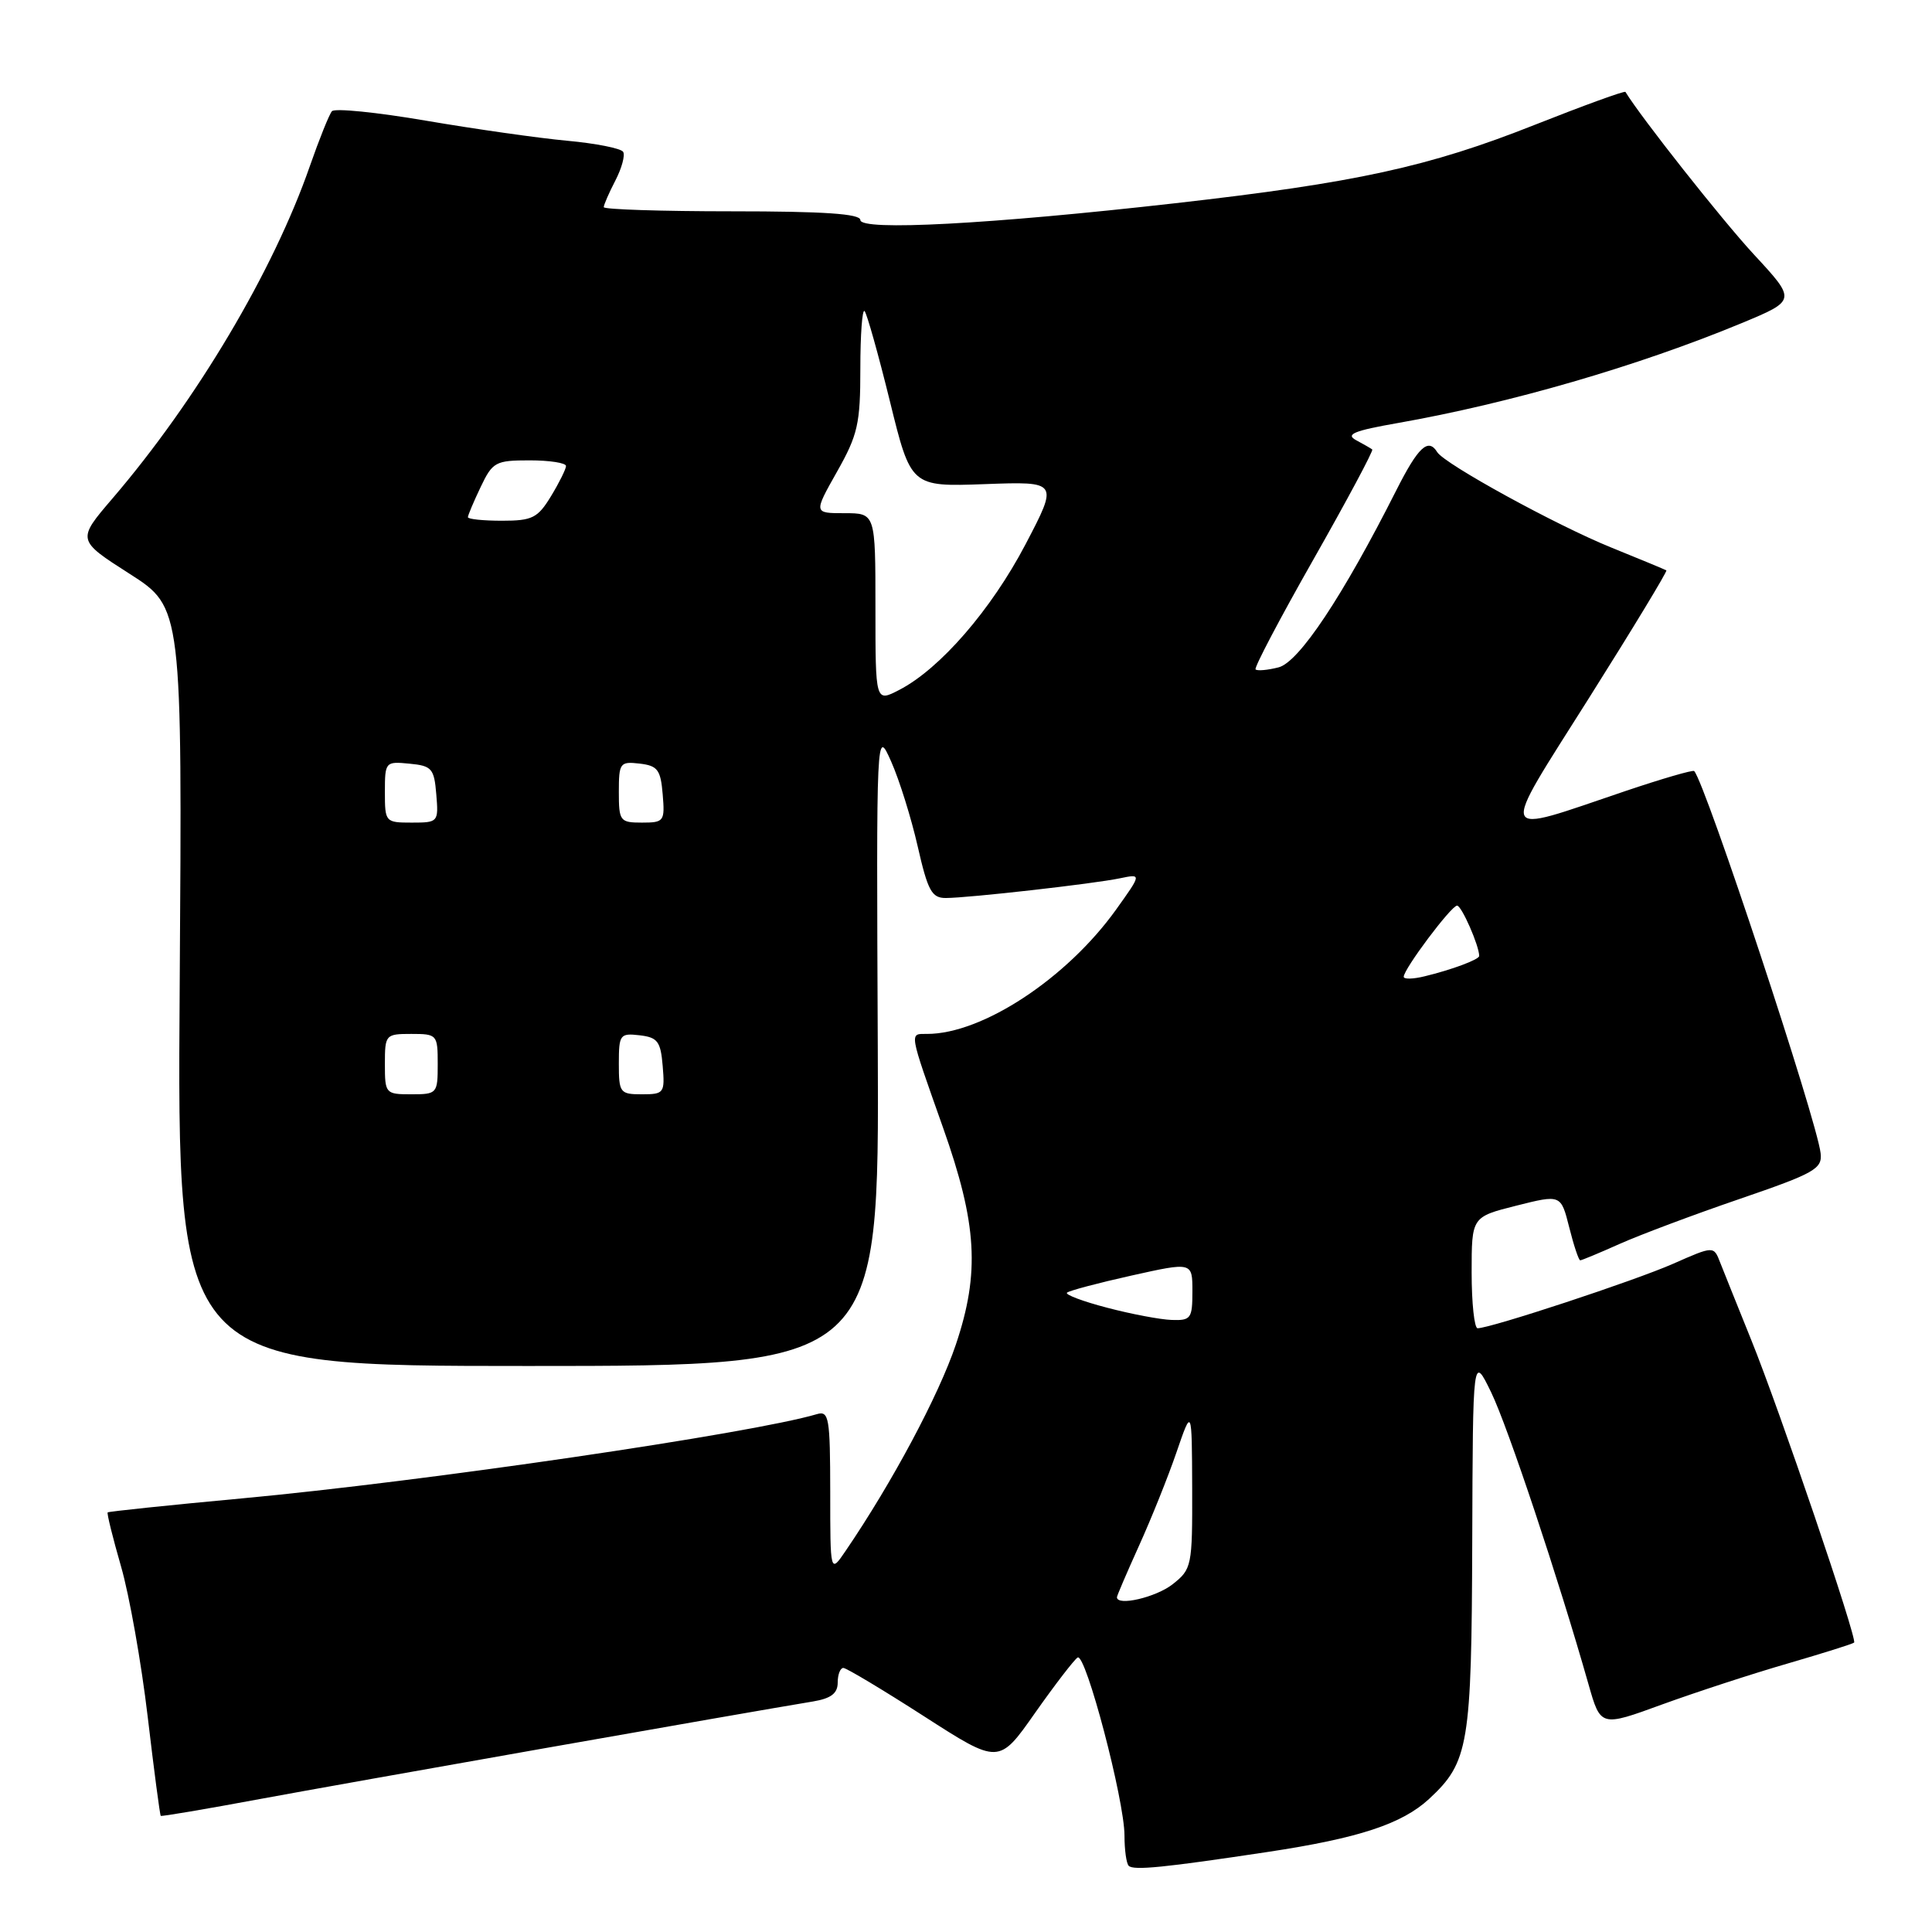 <?xml version="1.0" encoding="UTF-8" standalone="no"?>
<!DOCTYPE svg PUBLIC "-//W3C//DTD SVG 1.1//EN" "http://www.w3.org/Graphics/SVG/1.1/DTD/svg11.dtd" >
<svg xmlns="http://www.w3.org/2000/svg" xmlns:xlink="http://www.w3.org/1999/xlink" version="1.1" viewBox="0 0 256 256">
 <g >
 <path fill="currentColor"
d=" M 168.00 245.39 C 180.06 243.57 185.78 241.68 189.37 238.36 C 194.62 233.49 194.99 231.24 195.08 204.28 C 195.16 179.50 195.16 179.50 197.59 184.50 C 199.80 189.06 206.47 209.06 210.48 223.16 C 212.09 228.83 212.09 228.83 220.24 225.85 C 224.73 224.22 232.22 221.77 236.89 220.42 C 241.56 219.06 245.51 217.82 245.68 217.65 C 246.13 217.20 235.78 186.75 232.03 177.50 C 230.25 173.10 228.41 168.50 227.93 167.29 C 227.08 165.08 227.08 165.08 221.71 167.45 C 216.67 169.68 197.51 176.00 195.79 176.00 C 195.36 176.00 195.00 172.68 195.00 168.62 C 195.00 161.25 195.00 161.25 200.91 159.76 C 206.83 158.27 206.83 158.27 207.93 162.63 C 208.53 165.03 209.19 167.00 209.39 167.00 C 209.58 167.00 211.94 166.02 214.62 164.82 C 217.31 163.62 224.45 160.94 230.50 158.87 C 240.47 155.45 241.48 154.88 241.24 152.80 C 240.74 148.40 225.97 103.76 224.49 102.17 C 224.32 101.99 220.20 103.19 215.34 104.83 C 198.13 110.65 198.49 111.61 210.57 92.46 C 216.36 83.28 220.96 75.68 220.80 75.58 C 220.63 75.47 217.35 74.11 213.50 72.55 C 206.23 69.61 191.42 61.49 190.44 59.91 C 189.25 57.98 187.92 59.22 185.02 64.96 C 177.94 78.99 172.11 87.76 169.41 88.43 C 167.96 88.80 166.59 88.92 166.37 88.70 C 166.15 88.49 169.62 81.90 174.07 74.07 C 178.52 66.23 182.01 59.70 181.83 59.56 C 181.65 59.41 180.68 58.86 179.68 58.32 C 178.25 57.55 179.42 57.07 185.18 56.06 C 200.08 53.44 217.04 48.51 230.77 42.82 C 238.03 39.80 238.03 39.80 232.41 33.73 C 228.18 29.16 217.44 15.56 215.38 12.18 C 215.28 12.00 209.86 13.97 203.34 16.55 C 189.32 22.11 179.65 24.22 155.72 26.93 C 131.19 29.71 114.00 30.63 114.00 29.15 C 114.00 28.33 109.15 28.00 97.00 28.00 C 87.65 28.00 80.00 27.75 80.00 27.45 C 80.00 27.15 80.69 25.56 81.54 23.92 C 82.39 22.28 82.85 20.57 82.57 20.12 C 82.29 19.66 78.96 19.00 75.16 18.65 C 71.36 18.30 62.94 17.10 56.44 15.99 C 49.95 14.88 44.34 14.31 43.98 14.74 C 43.62 15.16 42.31 18.42 41.06 22.00 C 36.23 35.90 26.07 53.01 14.92 66.03 C 10.18 71.56 10.18 71.56 17.17 76.03 C 24.15 80.50 24.15 80.50 23.81 130.75 C 23.46 181.00 23.46 181.00 69.98 181.00 C 116.50 181.00 116.50 181.00 116.31 138.75 C 116.12 96.50 116.12 96.50 118.08 100.90 C 119.16 103.32 120.74 108.38 121.60 112.15 C 122.94 118.04 123.46 119.00 125.33 118.99 C 128.37 118.98 144.90 117.11 148.39 116.38 C 151.28 115.78 151.28 115.78 147.89 120.52 C 141.36 129.64 130.18 137.00 122.85 137.00 C 120.47 137.00 120.38 136.47 124.95 149.40 C 129.48 162.18 129.86 168.63 126.66 178.15 C 124.39 184.89 118.23 196.43 112.05 205.50 C 110.01 208.50 110.01 208.50 110.01 197.68 C 110.00 187.85 109.84 186.91 108.25 187.38 C 99.53 189.96 56.26 196.30 32.00 198.55 C 22.38 199.44 14.40 200.28 14.27 200.40 C 14.14 200.53 14.94 203.75 16.04 207.57 C 17.14 211.38 18.73 220.34 19.57 227.47 C 20.41 234.60 21.19 240.51 21.30 240.61 C 21.41 240.71 27.35 239.70 34.50 238.37 C 45.73 236.29 98.36 227.00 107.75 225.45 C 110.12 225.05 111.00 224.38 111.00 222.95 C 111.00 221.88 111.34 221.01 111.75 221.01 C 112.16 221.02 116.97 223.90 122.43 227.41 C 132.36 233.80 132.36 233.80 137.15 226.97 C 139.79 223.22 142.33 219.92 142.79 219.63 C 143.85 218.97 149.00 238.54 149.00 243.22 C 149.00 245.12 149.25 246.92 149.56 247.23 C 150.20 247.87 154.28 247.46 168.00 245.39 Z  M 148.00 211.64 C 148.00 211.44 149.32 208.37 150.92 204.83 C 152.53 201.28 154.77 195.71 155.89 192.44 C 157.93 186.50 157.93 186.50 157.97 197.18 C 158.00 207.54 157.92 207.92 155.37 209.93 C 153.16 211.66 148.00 212.86 148.00 211.64 Z  M 146.70 173.28 C 143.51 172.45 141.12 171.55 141.38 171.29 C 141.64 171.03 145.48 170.01 149.92 169.02 C 158.00 167.22 158.00 167.22 158.00 171.11 C 158.00 174.71 157.80 174.99 155.25 174.90 C 153.74 174.85 149.89 174.12 146.70 173.28 Z  M 51.00 141.00 C 51.00 137.10 51.08 137.00 54.50 137.00 C 57.92 137.00 58.00 137.10 58.00 141.00 C 58.00 144.90 57.92 145.00 54.50 145.00 C 51.08 145.00 51.00 144.90 51.00 141.00 Z  M 82.00 140.93 C 82.00 137.09 82.15 136.88 84.75 137.18 C 87.14 137.46 87.54 137.99 87.81 141.25 C 88.11 144.83 87.99 145.00 85.06 145.00 C 82.15 145.00 82.00 144.80 82.00 140.93 Z  M 186.00 129.43 C 186.00 128.40 192.30 120.00 193.07 120.00 C 193.67 120.00 196.00 125.31 196.00 126.67 C 196.00 127.14 192.37 128.50 188.75 129.37 C 187.24 129.74 186.00 129.77 186.00 129.43 Z  M 51.00 104.94 C 51.00 100.95 51.07 100.88 54.25 101.19 C 57.22 101.47 57.53 101.83 57.81 105.25 C 58.12 108.94 58.06 109.00 54.56 109.00 C 51.06 109.00 51.00 108.93 51.00 104.94 Z  M 82.00 104.93 C 82.00 101.09 82.15 100.88 84.75 101.18 C 87.14 101.46 87.54 101.99 87.81 105.25 C 88.11 108.83 87.99 109.00 85.06 109.00 C 82.15 109.00 82.00 108.80 82.00 104.93 Z  M 116.00 80.53 C 116.00 68.00 116.00 68.00 111.90 68.00 C 107.81 68.00 107.81 68.00 110.90 62.52 C 113.67 57.62 114.00 56.15 114.00 48.85 C 114.00 44.35 114.25 40.92 114.56 41.22 C 114.86 41.53 116.37 46.89 117.91 53.14 C 120.70 64.50 120.70 64.50 130.47 64.15 C 140.25 63.79 140.25 63.79 135.88 72.14 C 131.32 80.83 124.55 88.63 119.15 91.42 C 116.00 93.05 116.00 93.05 116.00 80.53 Z  M 62.00 68.53 C 62.00 68.28 62.76 66.48 63.69 64.53 C 65.27 61.21 65.66 61.00 70.19 61.00 C 72.83 61.00 75.00 61.34 75.00 61.75 C 74.99 62.16 74.10 63.96 73.01 65.75 C 71.25 68.64 70.54 69.00 66.51 69.00 C 64.03 69.00 62.00 68.79 62.00 68.53 Z "/>
</g>
</svg>